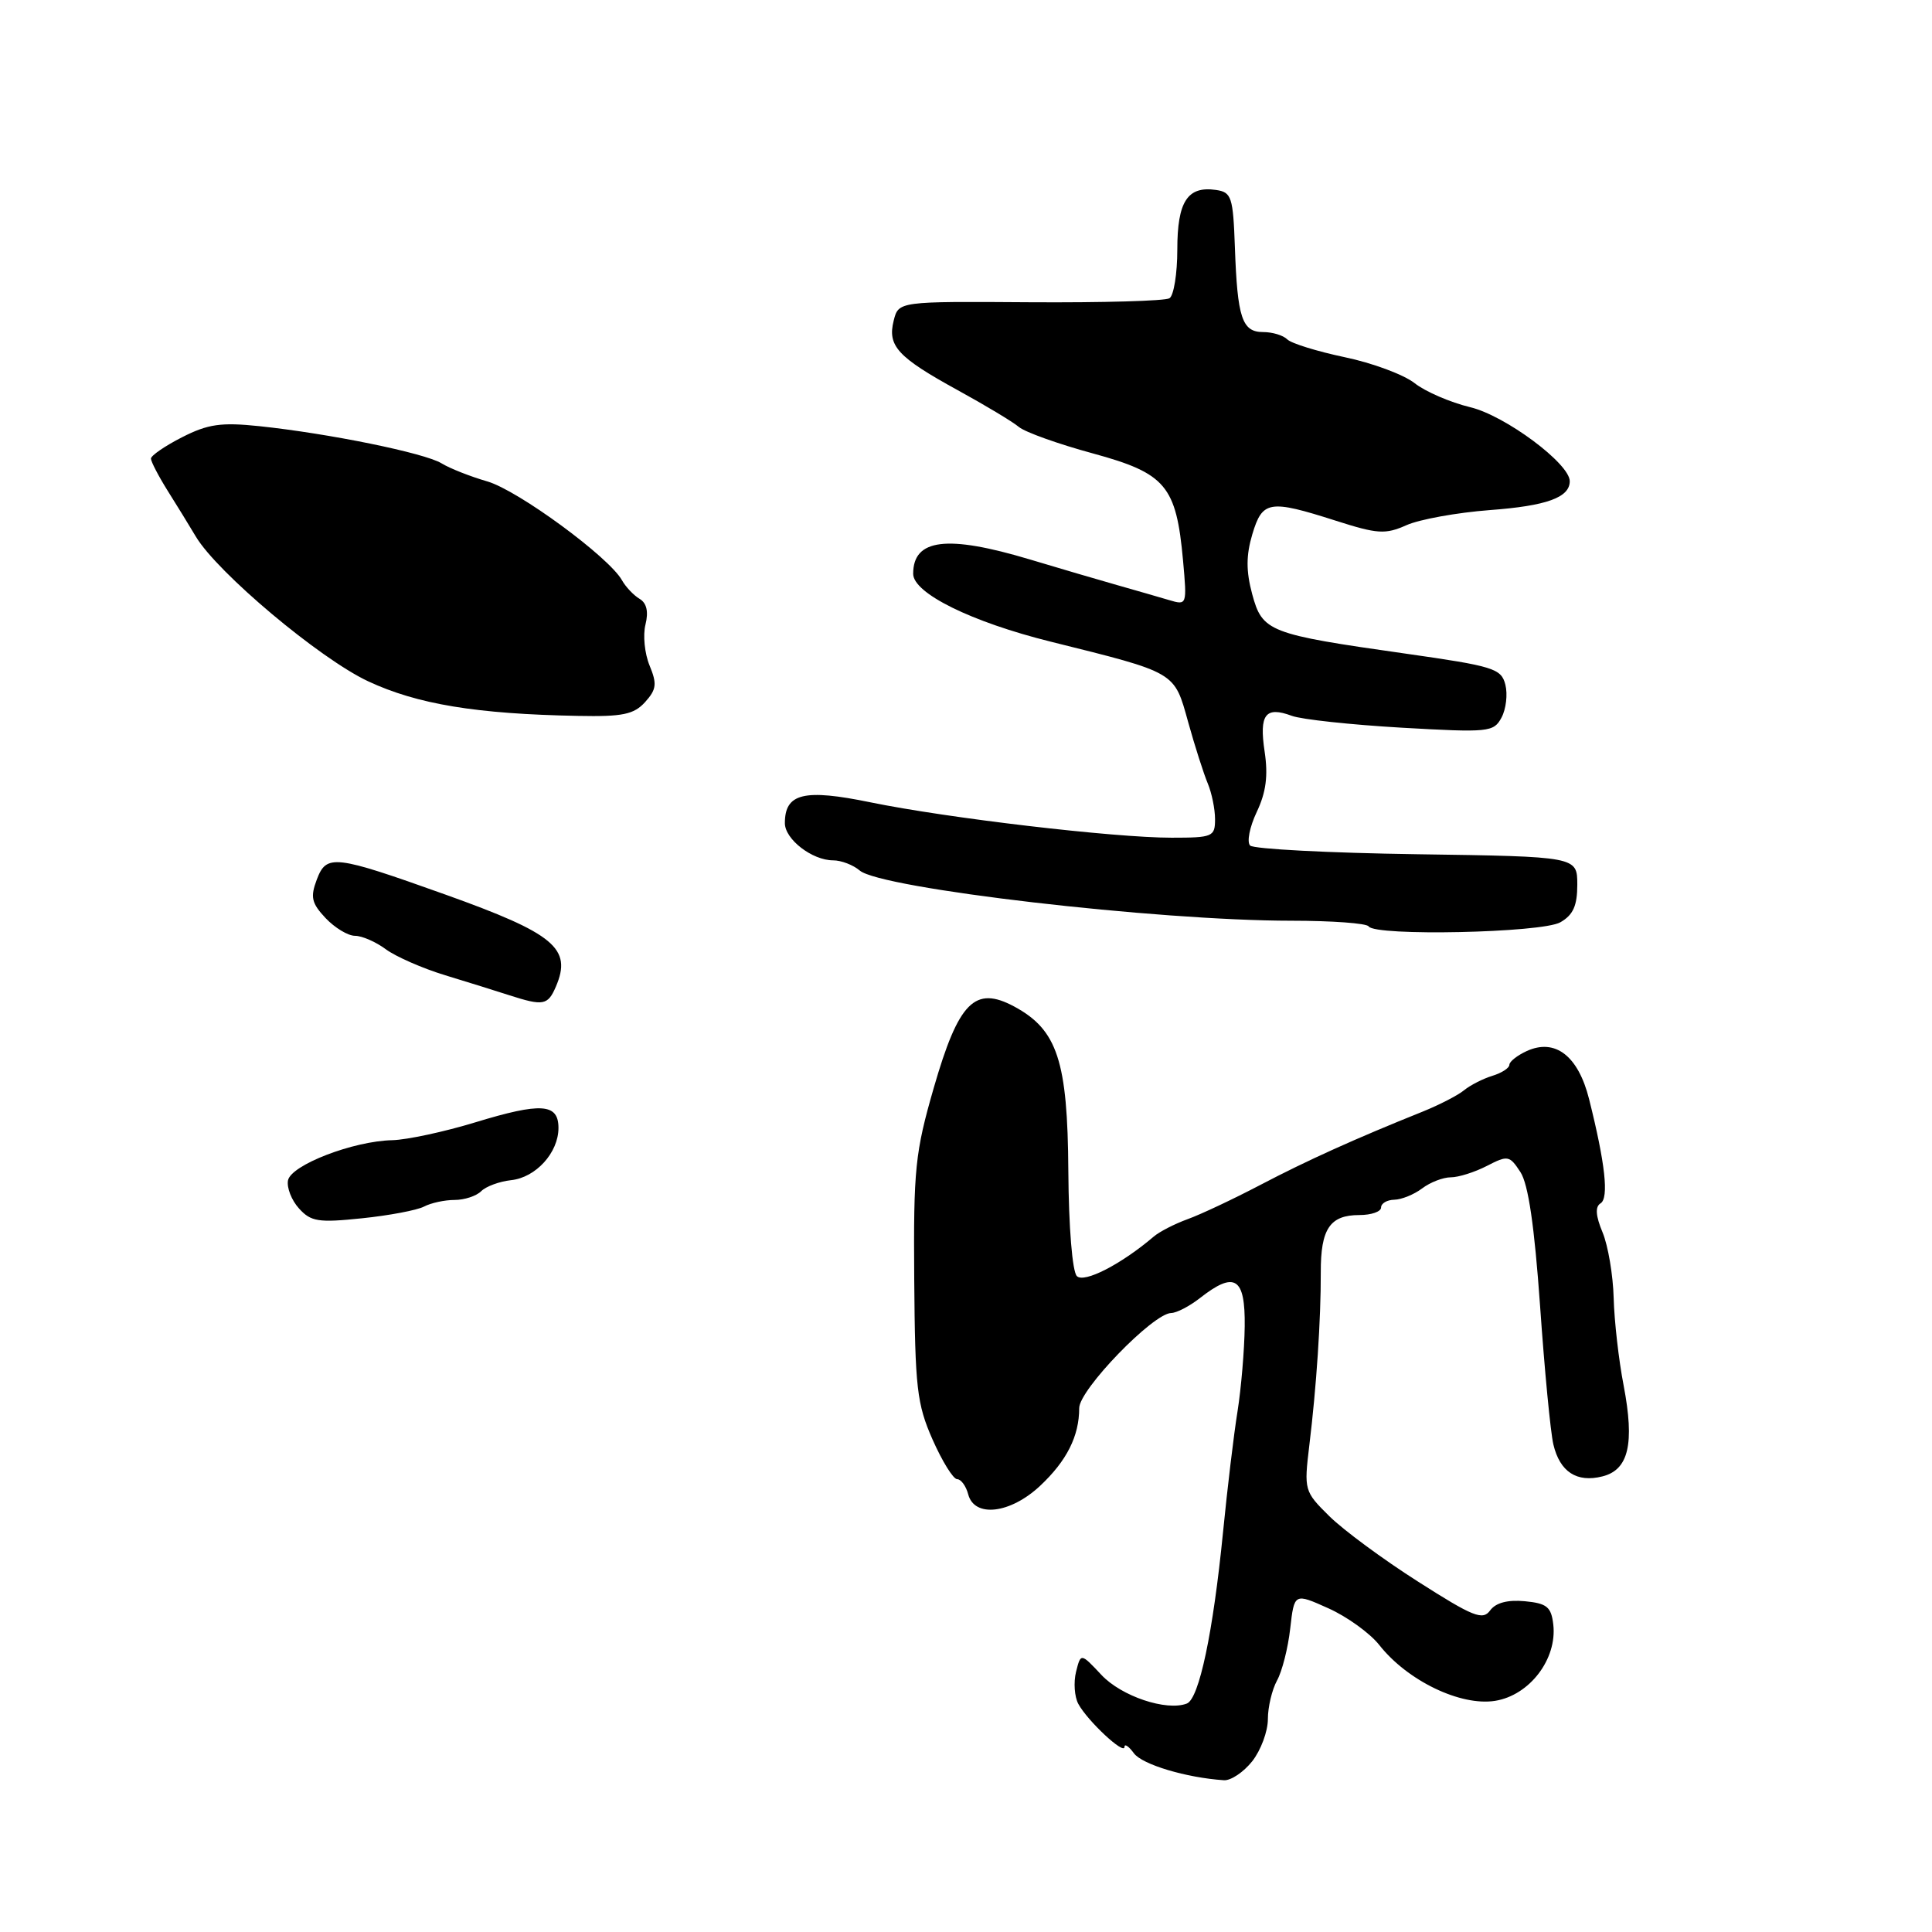 <?xml version="1.0" encoding="UTF-8" standalone="no"?>
<!DOCTYPE svg PUBLIC "-//W3C//DTD SVG 1.1//EN" "http://www.w3.org/Graphics/SVG/1.1/DTD/svg11.dtd" >
<svg xmlns="http://www.w3.org/2000/svg" xmlns:xlink="http://www.w3.org/1999/xlink" version="1.1" viewBox="0 0 256 256">
 <g >
 <path fill="currentColor"
d=" M 165.93 233.37 C 167.07 231.92 168.00 229.41 168.00 227.80 C 168.00 226.19 168.55 223.89 169.21 222.68 C 169.88 221.48 170.67 218.38 170.96 215.79 C 171.50 211.08 171.50 211.08 176.00 213.10 C 178.47 214.20 181.52 216.40 182.76 217.97 C 186.49 222.71 193.54 226.10 198.11 225.37 C 202.68 224.64 206.34 219.83 205.82 215.27 C 205.55 212.92 204.98 212.45 202.04 212.17 C 199.77 211.96 198.20 212.37 197.45 213.39 C 196.47 214.74 195.21 214.24 187.91 209.58 C 183.28 206.64 177.98 202.72 176.13 200.89 C 172.82 197.62 172.78 197.45 173.49 191.53 C 174.44 183.76 175.03 174.79 175.01 168.60 C 174.99 162.82 176.22 161.00 180.12 161.00 C 181.71 161.00 183.00 160.55 183.00 160.00 C 183.00 159.45 183.79 158.99 184.75 158.97 C 185.71 158.95 187.37 158.28 188.44 157.47 C 189.51 156.66 191.22 156.00 192.24 156.00 C 193.26 156.00 195.41 155.32 197.02 154.49 C 199.79 153.06 200.02 153.10 201.46 155.30 C 202.51 156.90 203.32 162.46 204.07 173.06 C 204.66 181.55 205.45 189.80 205.83 191.40 C 206.69 195.03 208.93 196.49 212.33 195.63 C 215.81 194.76 216.61 191.30 215.14 183.58 C 214.49 180.24 213.90 175.03 213.82 172.00 C 213.74 168.97 213.08 165.06 212.35 163.30 C 211.43 161.10 211.35 159.90 212.08 159.45 C 213.21 158.75 212.70 154.15 210.56 145.63 C 209.12 139.90 206.07 137.55 202.30 139.27 C 201.04 139.85 200.00 140.67 200.00 141.09 C 200.00 141.52 198.99 142.17 197.75 142.55 C 196.51 142.93 194.82 143.79 194.00 144.46 C 193.18 145.14 190.70 146.41 188.50 147.30 C 179.60 150.87 173.18 153.77 167.00 157.01 C 163.43 158.88 159.10 160.92 157.38 161.54 C 155.67 162.16 153.64 163.20 152.88 163.85 C 148.55 167.54 143.65 170.05 142.69 169.09 C 142.09 168.49 141.61 162.62 141.56 155.18 C 141.47 140.57 140.11 136.45 134.39 133.37 C 129.18 130.57 127.02 132.75 123.73 144.14 C 121.26 152.71 121.03 154.90 121.14 169.51 C 121.25 183.90 121.49 186.03 123.57 190.75 C 124.85 193.64 126.31 196.00 126.83 196.00 C 127.34 196.00 128.00 196.90 128.29 198.00 C 129.11 201.14 133.87 200.58 137.82 196.88 C 141.35 193.57 143.00 190.30 143.00 186.58 C 143.00 184.14 152.79 174.02 155.19 173.98 C 155.91 173.97 157.62 173.08 159.00 172.00 C 163.62 168.38 165.01 169.26 164.93 175.75 C 164.89 178.91 164.46 183.97 163.98 187.00 C 163.49 190.03 162.63 197.22 162.06 203.00 C 160.74 216.33 158.89 225.10 157.26 225.73 C 154.56 226.77 148.58 224.76 145.94 221.93 C 143.21 219.02 143.21 219.02 142.58 221.53 C 142.24 222.91 142.37 224.82 142.88 225.77 C 144.10 228.03 149.00 232.60 149.00 231.48 C 149.00 231.01 149.56 231.38 150.25 232.32 C 151.35 233.81 157.19 235.56 162.18 235.89 C 163.10 235.95 164.79 234.81 165.93 233.37 Z  M 56.18 159.88 C 57.11 159.39 58.93 159.00 60.23 159.00 C 61.54 159.00 63.12 158.48 63.76 157.84 C 64.40 157.20 66.18 156.55 67.71 156.38 C 71.00 156.04 74.00 152.73 74.00 149.46 C 74.00 146.21 71.72 146.05 63.00 148.71 C 58.88 149.97 53.92 151.03 52.00 151.08 C 46.80 151.19 38.56 154.37 38.16 156.41 C 37.98 157.37 38.63 159.04 39.62 160.13 C 41.20 161.88 42.19 162.03 47.96 161.43 C 51.56 161.06 55.26 160.36 56.18 159.88 Z  M 73.65 130.75 C 75.84 125.67 73.48 123.71 59.00 118.53 C 44.27 113.27 43.27 113.15 41.98 116.54 C 41.10 118.87 41.28 119.67 43.14 121.65 C 44.36 122.94 46.11 124.00 47.04 124.00 C 47.97 124.00 49.80 124.80 51.12 125.78 C 52.43 126.75 55.98 128.31 59.00 129.23 C 62.02 130.15 65.85 131.34 67.50 131.88 C 71.98 133.32 72.59 133.21 73.65 130.75 Z  M 206.75 122.21 C 208.45 121.24 209.00 120.02 209.00 117.21 C 208.99 113.50 208.99 113.50 187.75 113.19 C 176.06 113.02 166.12 112.50 165.65 112.04 C 165.19 111.58 165.58 109.59 166.52 107.60 C 167.76 104.99 168.05 102.79 167.57 99.59 C 166.83 94.66 167.67 93.55 171.17 94.85 C 172.45 95.33 178.98 96.03 185.68 96.42 C 197.29 97.08 197.92 97.02 198.96 95.08 C 199.56 93.96 199.79 92.00 199.47 90.73 C 198.93 88.58 197.92 88.27 186.19 86.60 C 168.08 84.03 167.27 83.71 165.92 78.72 C 165.10 75.66 165.11 73.59 165.94 70.79 C 167.28 66.33 168.18 66.18 176.98 68.99 C 182.54 70.77 183.57 70.83 186.36 69.59 C 188.09 68.82 193.05 67.92 197.40 67.59 C 204.95 67.03 208.00 65.92 208.00 63.76 C 208.00 61.43 199.45 55.07 194.82 53.96 C 192.18 53.32 188.85 51.89 187.43 50.76 C 186.00 49.64 181.84 48.09 178.18 47.33 C 174.52 46.56 171.10 45.50 170.57 44.97 C 170.03 44.43 168.60 44.00 167.37 44.00 C 164.58 44.00 163.96 42.13 163.63 32.78 C 163.39 26.10 163.19 25.47 161.13 25.17 C 157.35 24.62 156.00 26.70 156.00 33.06 C 156.00 36.26 155.53 39.17 154.96 39.52 C 154.39 39.88 146.08 40.11 136.49 40.05 C 119.06 39.93 119.06 39.93 118.42 42.48 C 117.57 45.84 118.93 47.32 126.90 51.70 C 130.53 53.69 134.18 55.88 135.00 56.57 C 135.82 57.26 140.24 58.84 144.81 60.08 C 154.48 62.72 155.86 64.36 156.76 74.28 C 157.29 80.19 157.28 80.22 154.90 79.51 C 153.58 79.12 150.47 78.22 148.00 77.52 C 145.53 76.82 140.32 75.29 136.43 74.12 C 125.48 70.84 121.00 71.39 121.00 76.03 C 121.00 78.61 128.73 82.42 139.25 85.03 C 155.96 89.19 155.57 88.96 157.44 95.69 C 158.33 98.89 159.50 102.53 160.03 103.80 C 160.56 105.06 161.00 107.20 161.00 108.55 C 161.00 110.87 160.69 111.00 155.24 111.00 C 147.59 111.00 125.51 108.40 115.33 106.31 C 106.54 104.50 104.00 105.11 104.00 109.07 C 104.00 111.21 107.62 114.00 110.39 114.00 C 111.47 114.00 113.05 114.61 113.92 115.35 C 116.72 117.74 153.35 122.00 171.11 122.00 C 176.49 122.00 181.09 122.34 181.35 122.75 C 182.17 124.08 204.30 123.61 206.75 122.21 Z  M 85.48 93.03 C 86.99 91.35 87.08 90.62 86.07 88.18 C 85.42 86.60 85.17 84.16 85.53 82.75 C 85.95 81.05 85.69 79.91 84.75 79.35 C 83.96 78.88 82.91 77.77 82.41 76.88 C 80.69 73.81 68.64 64.97 64.57 63.79 C 62.33 63.14 59.60 62.07 58.50 61.39 C 56.24 60.02 43.58 57.44 34.37 56.47 C 29.29 55.94 27.55 56.19 24.12 57.94 C 21.86 59.09 20.00 60.37 20.00 60.77 C 20.01 61.17 21.00 63.08 22.20 65.00 C 23.41 66.92 25.10 69.67 25.95 71.10 C 28.80 75.88 42.35 87.26 48.77 90.27 C 55.27 93.31 63.09 94.61 76.60 94.86 C 82.50 94.98 83.99 94.67 85.48 93.03 Z "/>
</g>
</svg>